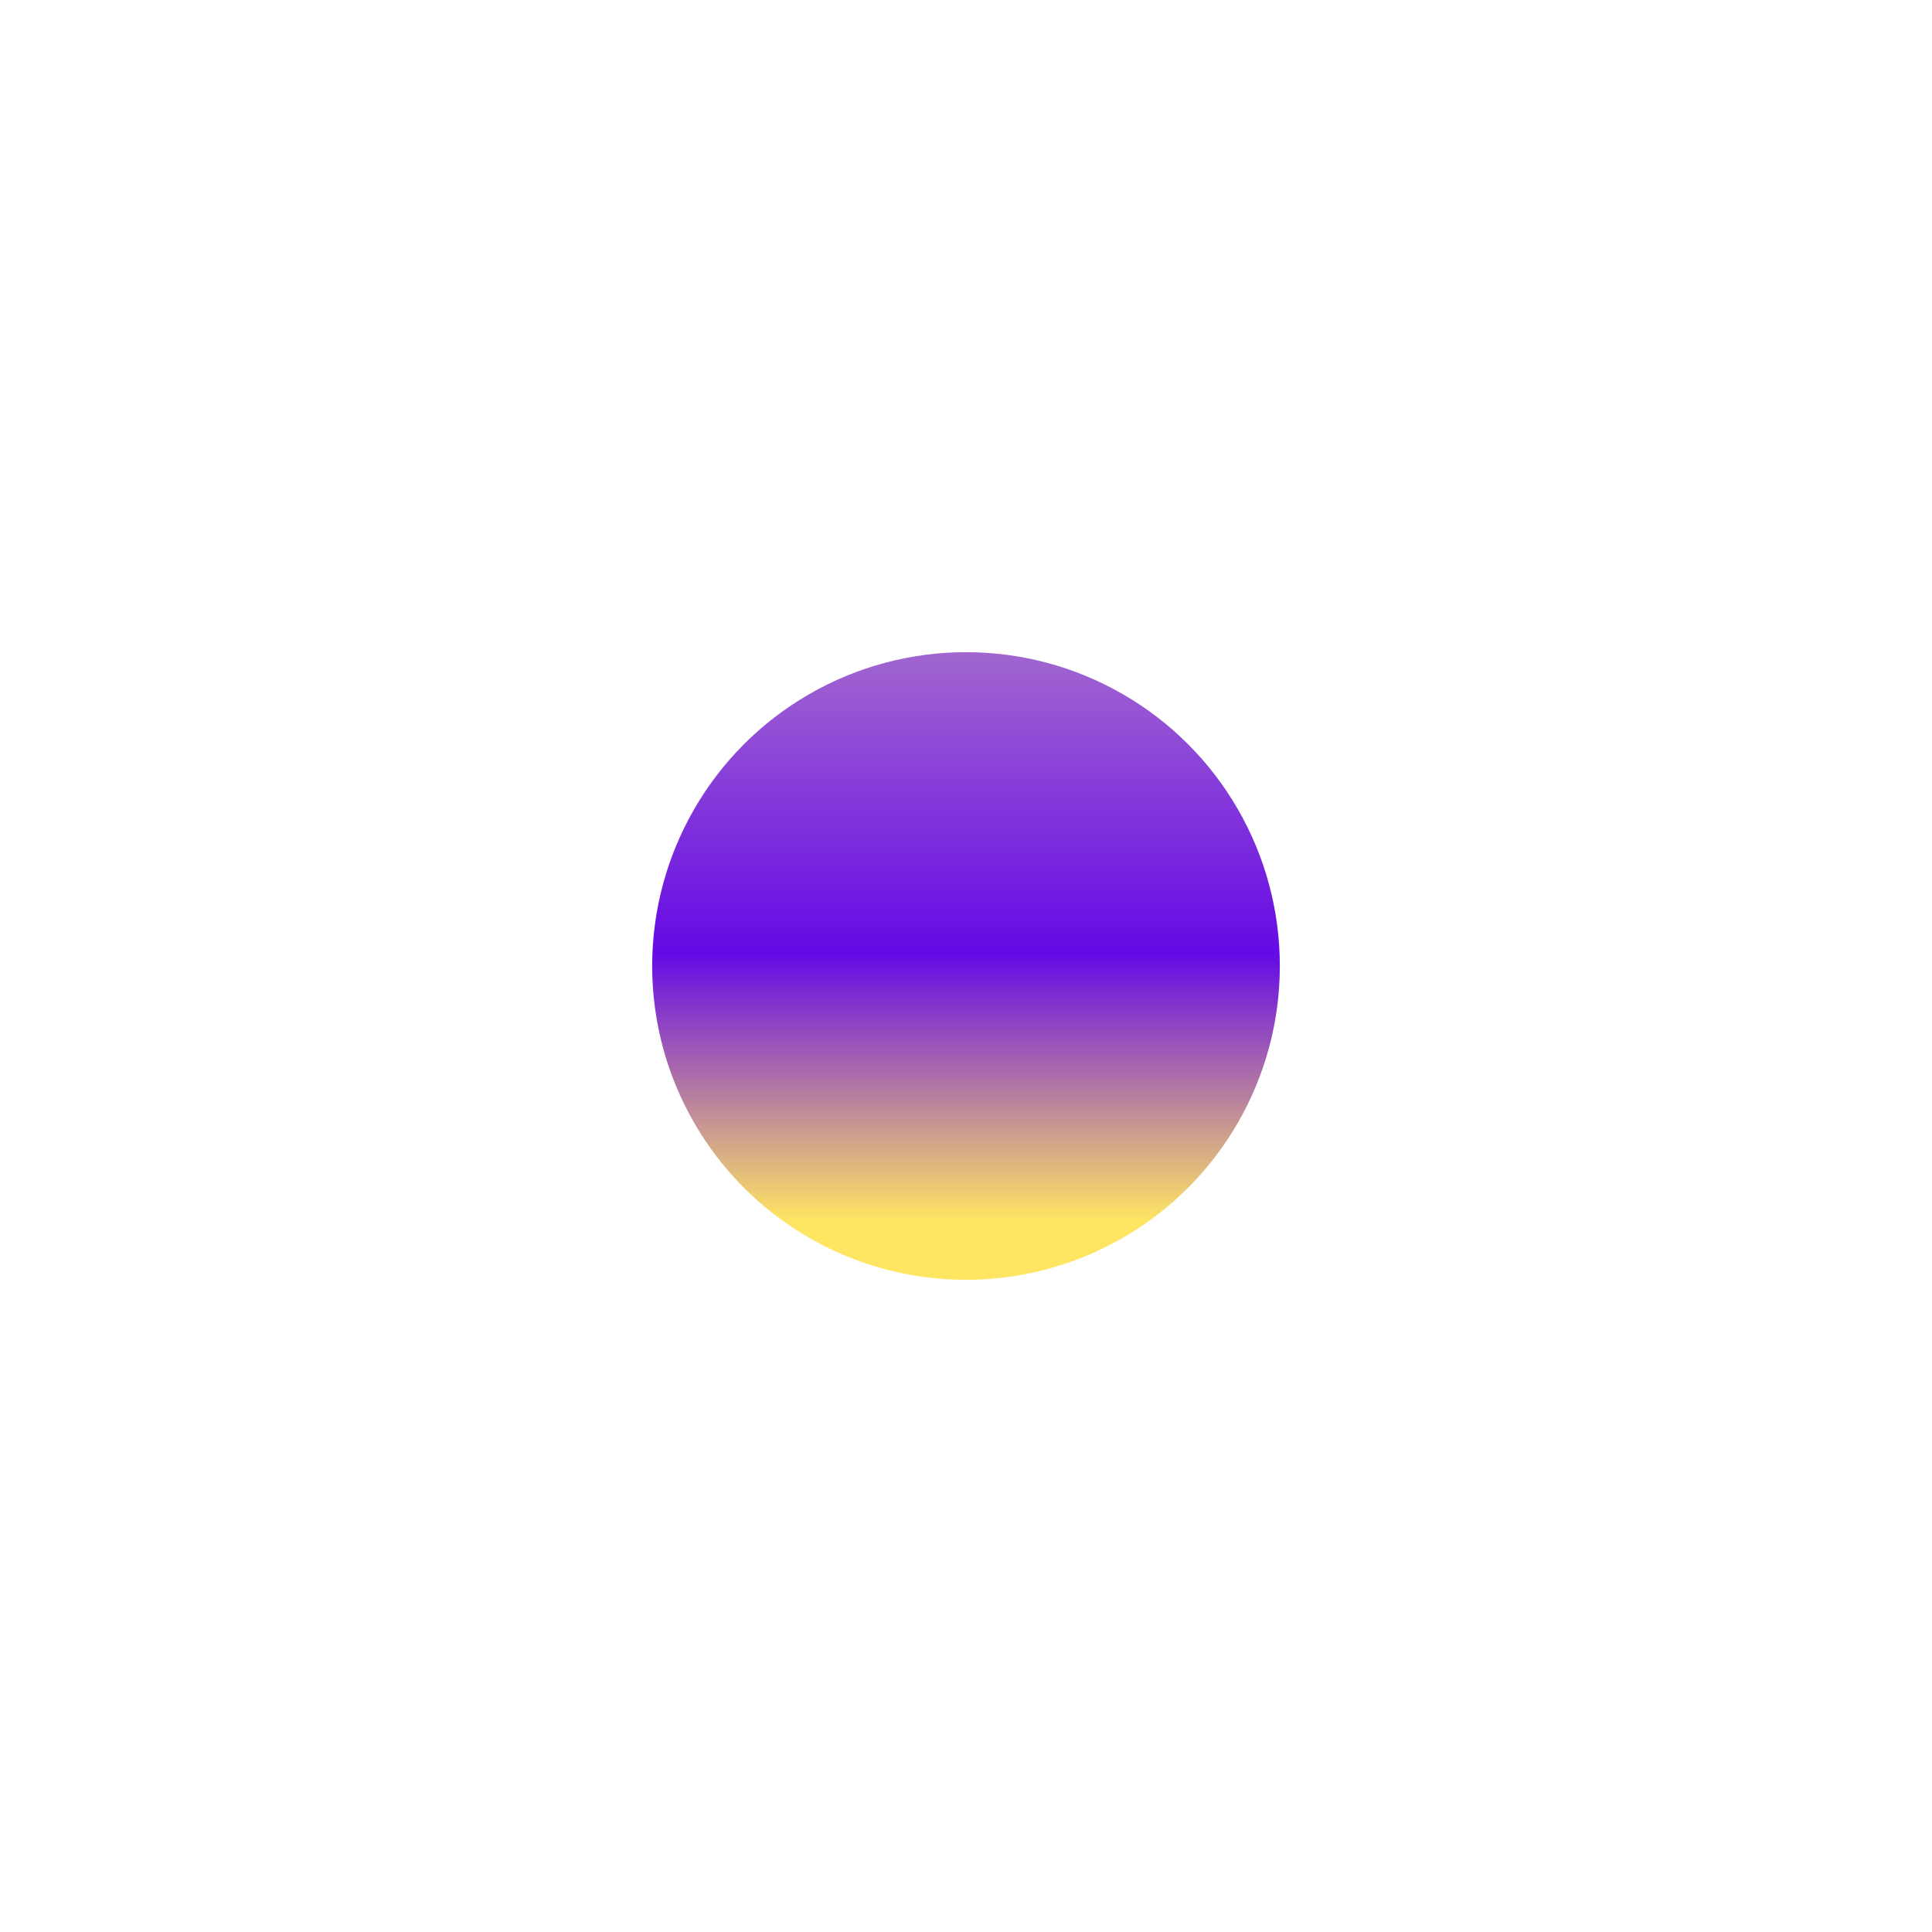 <svg width="1576" height="1576" viewBox="0 0 1576 1576" fill="none" xmlns="http://www.w3.org/2000/svg">
<g filter="url(#filter0_f_245_985)">
<circle cx="788" cy="788" r="256" fill="url(#paint0_linear_245_985)"/>
</g>
<defs>
<filter id="filter0_f_245_985" x="0.32" y="0.321" width="1575.36" height="1575.36" filterUnits="userSpaceOnUse" color-interpolation-filters="sRGB">
<feFlood flood-opacity="0" result="BackgroundImageFix"/>
<feBlend mode="normal" in="SourceGraphic" in2="BackgroundImageFix" result="shape"/>
<feGaussianBlur stdDeviation="265.84" result="effect1_foregroundBlur_245_985"/>
</filter>
<linearGradient id="paint0_linear_245_985" x1="1044" y1="532" x2="1044" y2="1044" gradientUnits="userSpaceOnUse">
<stop stop-color="#A166CF"/>
<stop offset="0.479" stop-color="#6509E6"/>
<stop offset="0.908" stop-color="#FFE662"/>
</linearGradient>
</defs>
</svg>

